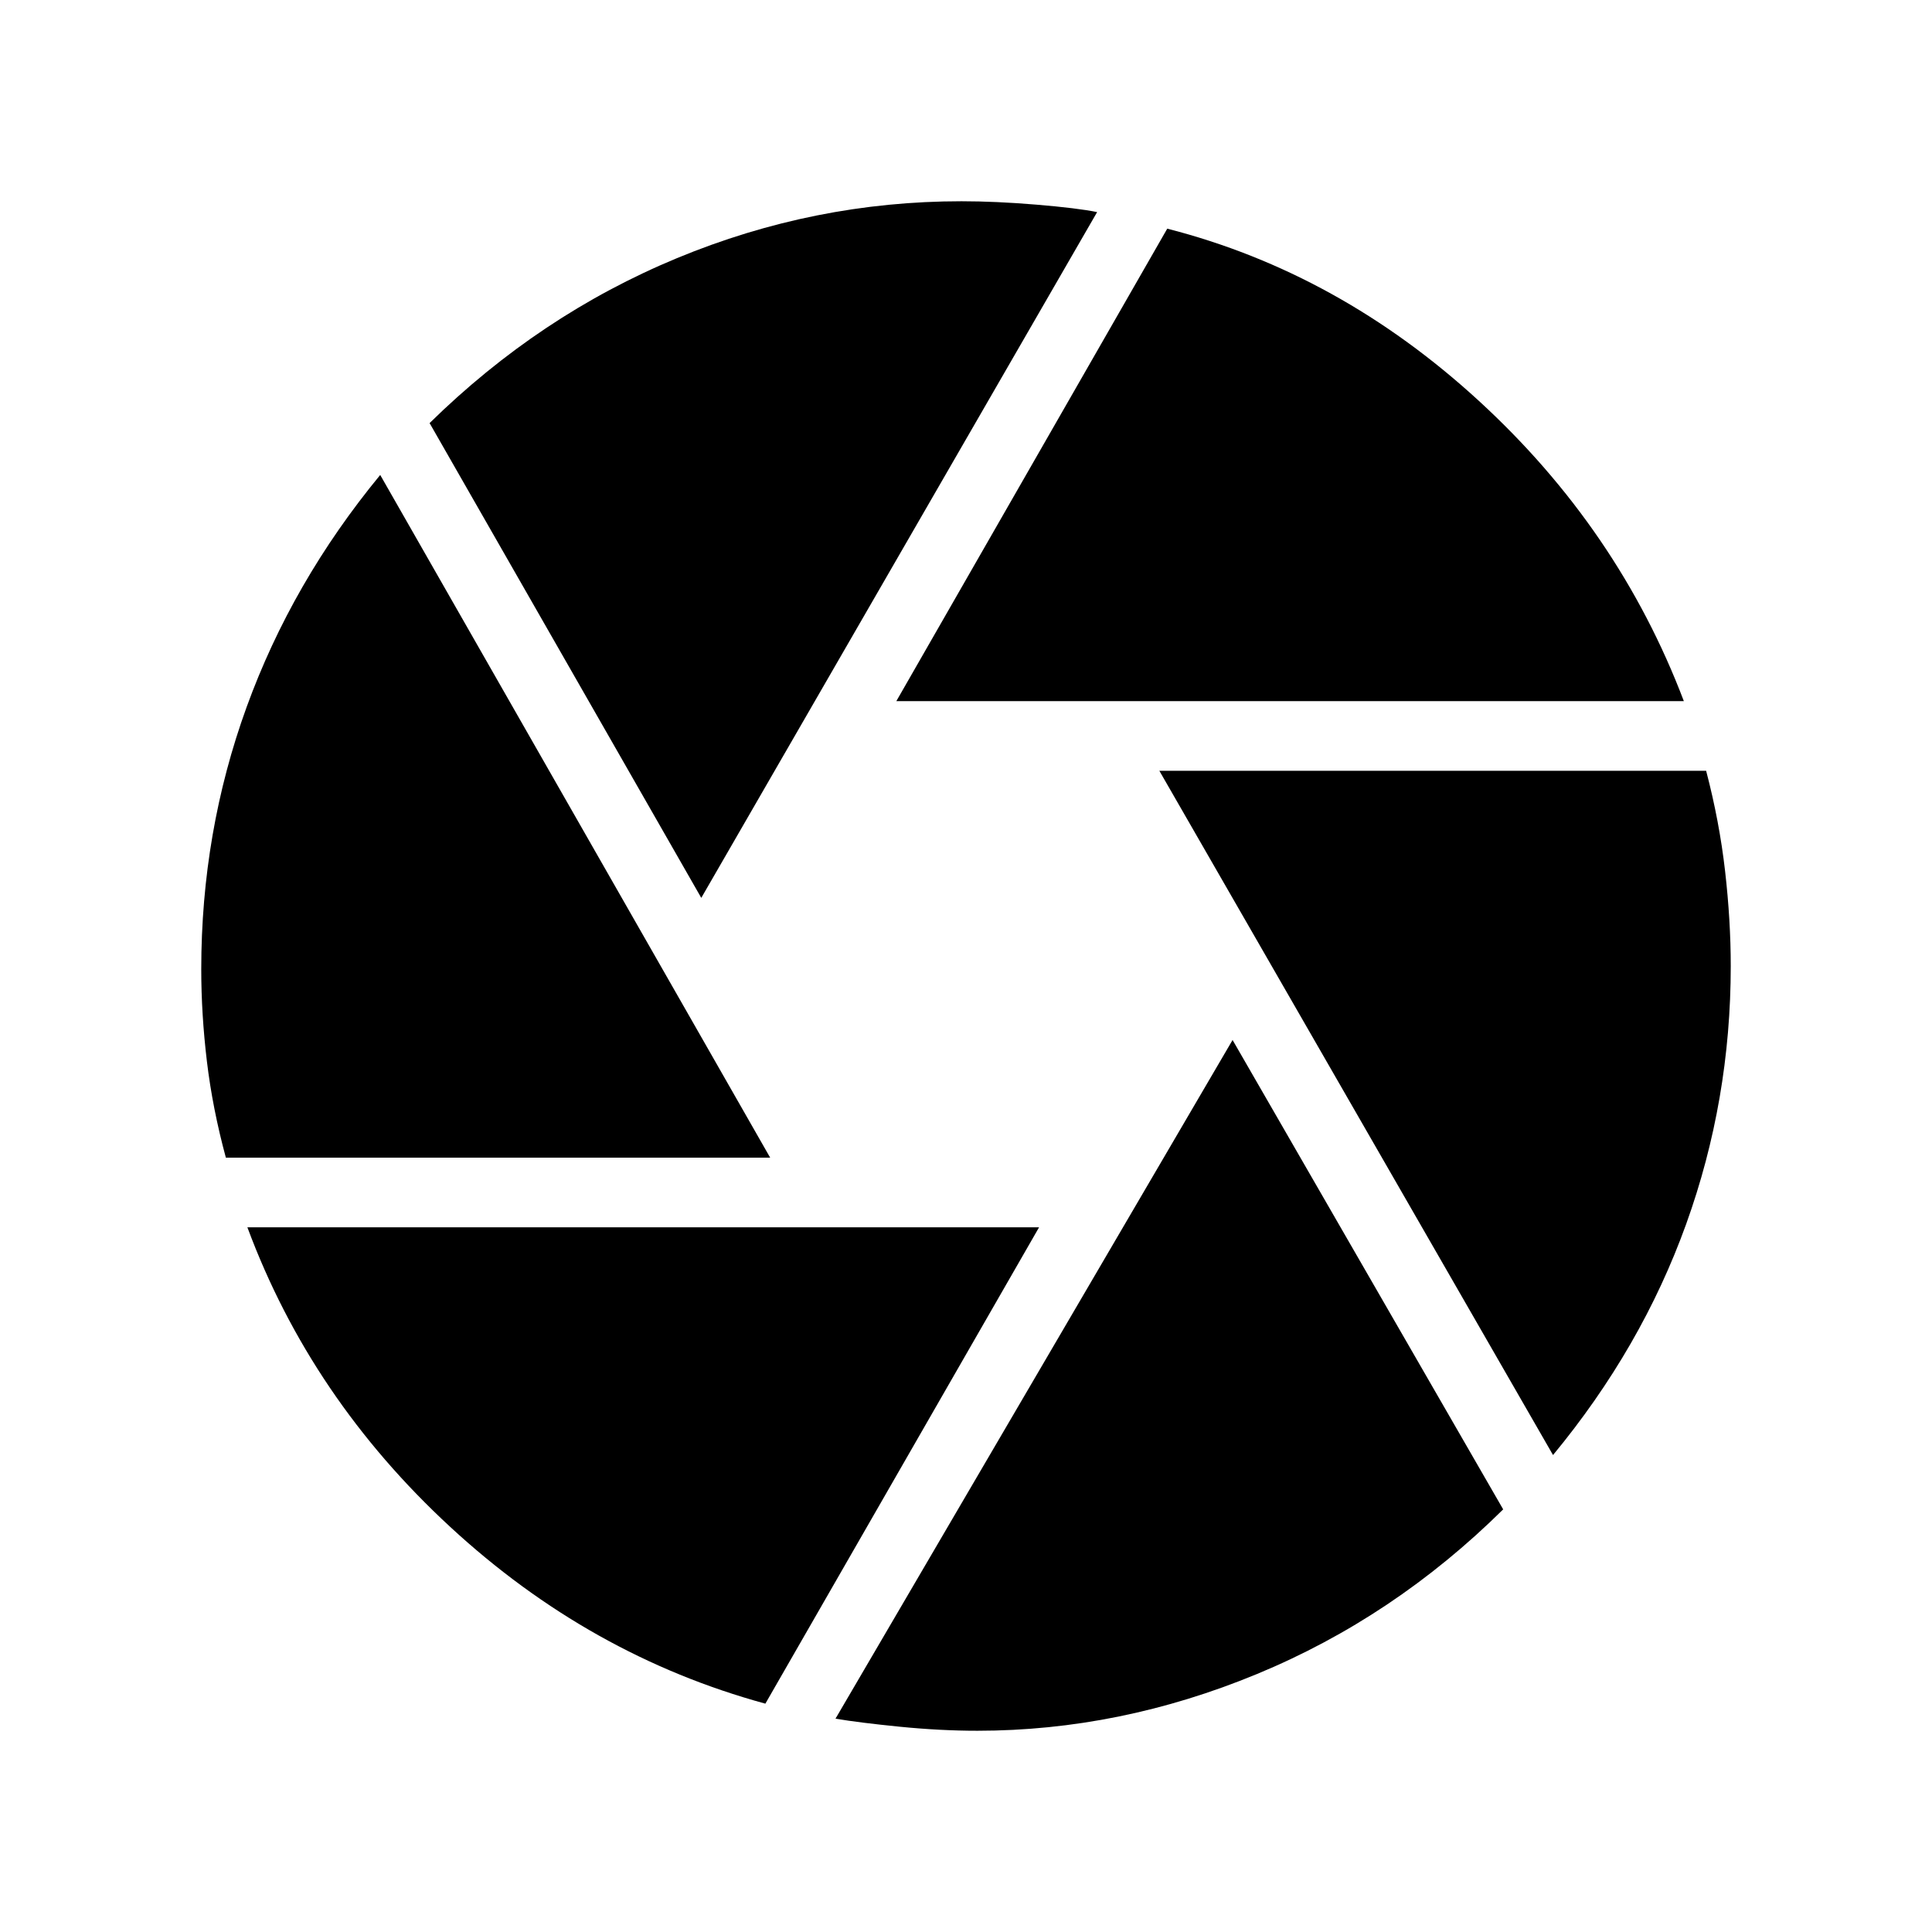 <svg xmlns="http://www.w3.org/2000/svg" width="48" height="48" viewBox="0 -960 960 960"><path d="M445.385-611.615 580-846.383q85.384 21.846 154.807 85.538 69.423 63.692 101.884 149.23H445.385Zm-96.923 97.769L213.463-749.768q54.692-53.692 122.922-81.961 68.231-28.27 141.384-28.27 17 0 37.27 1.693 20.269 1.692 30.115 3.692L348.462-513.846ZM112.232-384.77q-6.615-24.384-9.423-47.846-2.808-23.461-2.808-45.769 0-68.153 22.539-130.268 22.538-62.116 66.384-115.346L382.693-384.77H112.232Zm268.076 271.307q-87.307-23.846-156.576-87.807-69.269-63.962-100.808-148.885h393.384l-136 236.692Zm105.384 13.462q-18.461 0-38.577-2-20.115-2-31.961-4l197.307-337.23 134.461 233.23q-54.307 53.692-122.423 81.846-68.115 28.154-138.807 28.154Zm285.999-137L576.076-577h271.692q6.615 25.231 9.423 49.885 2.808 24.654 2.808 47.115 0 66.692-22.154 128.23-22.154 61.539-66.154 114.769Z"/></svg>